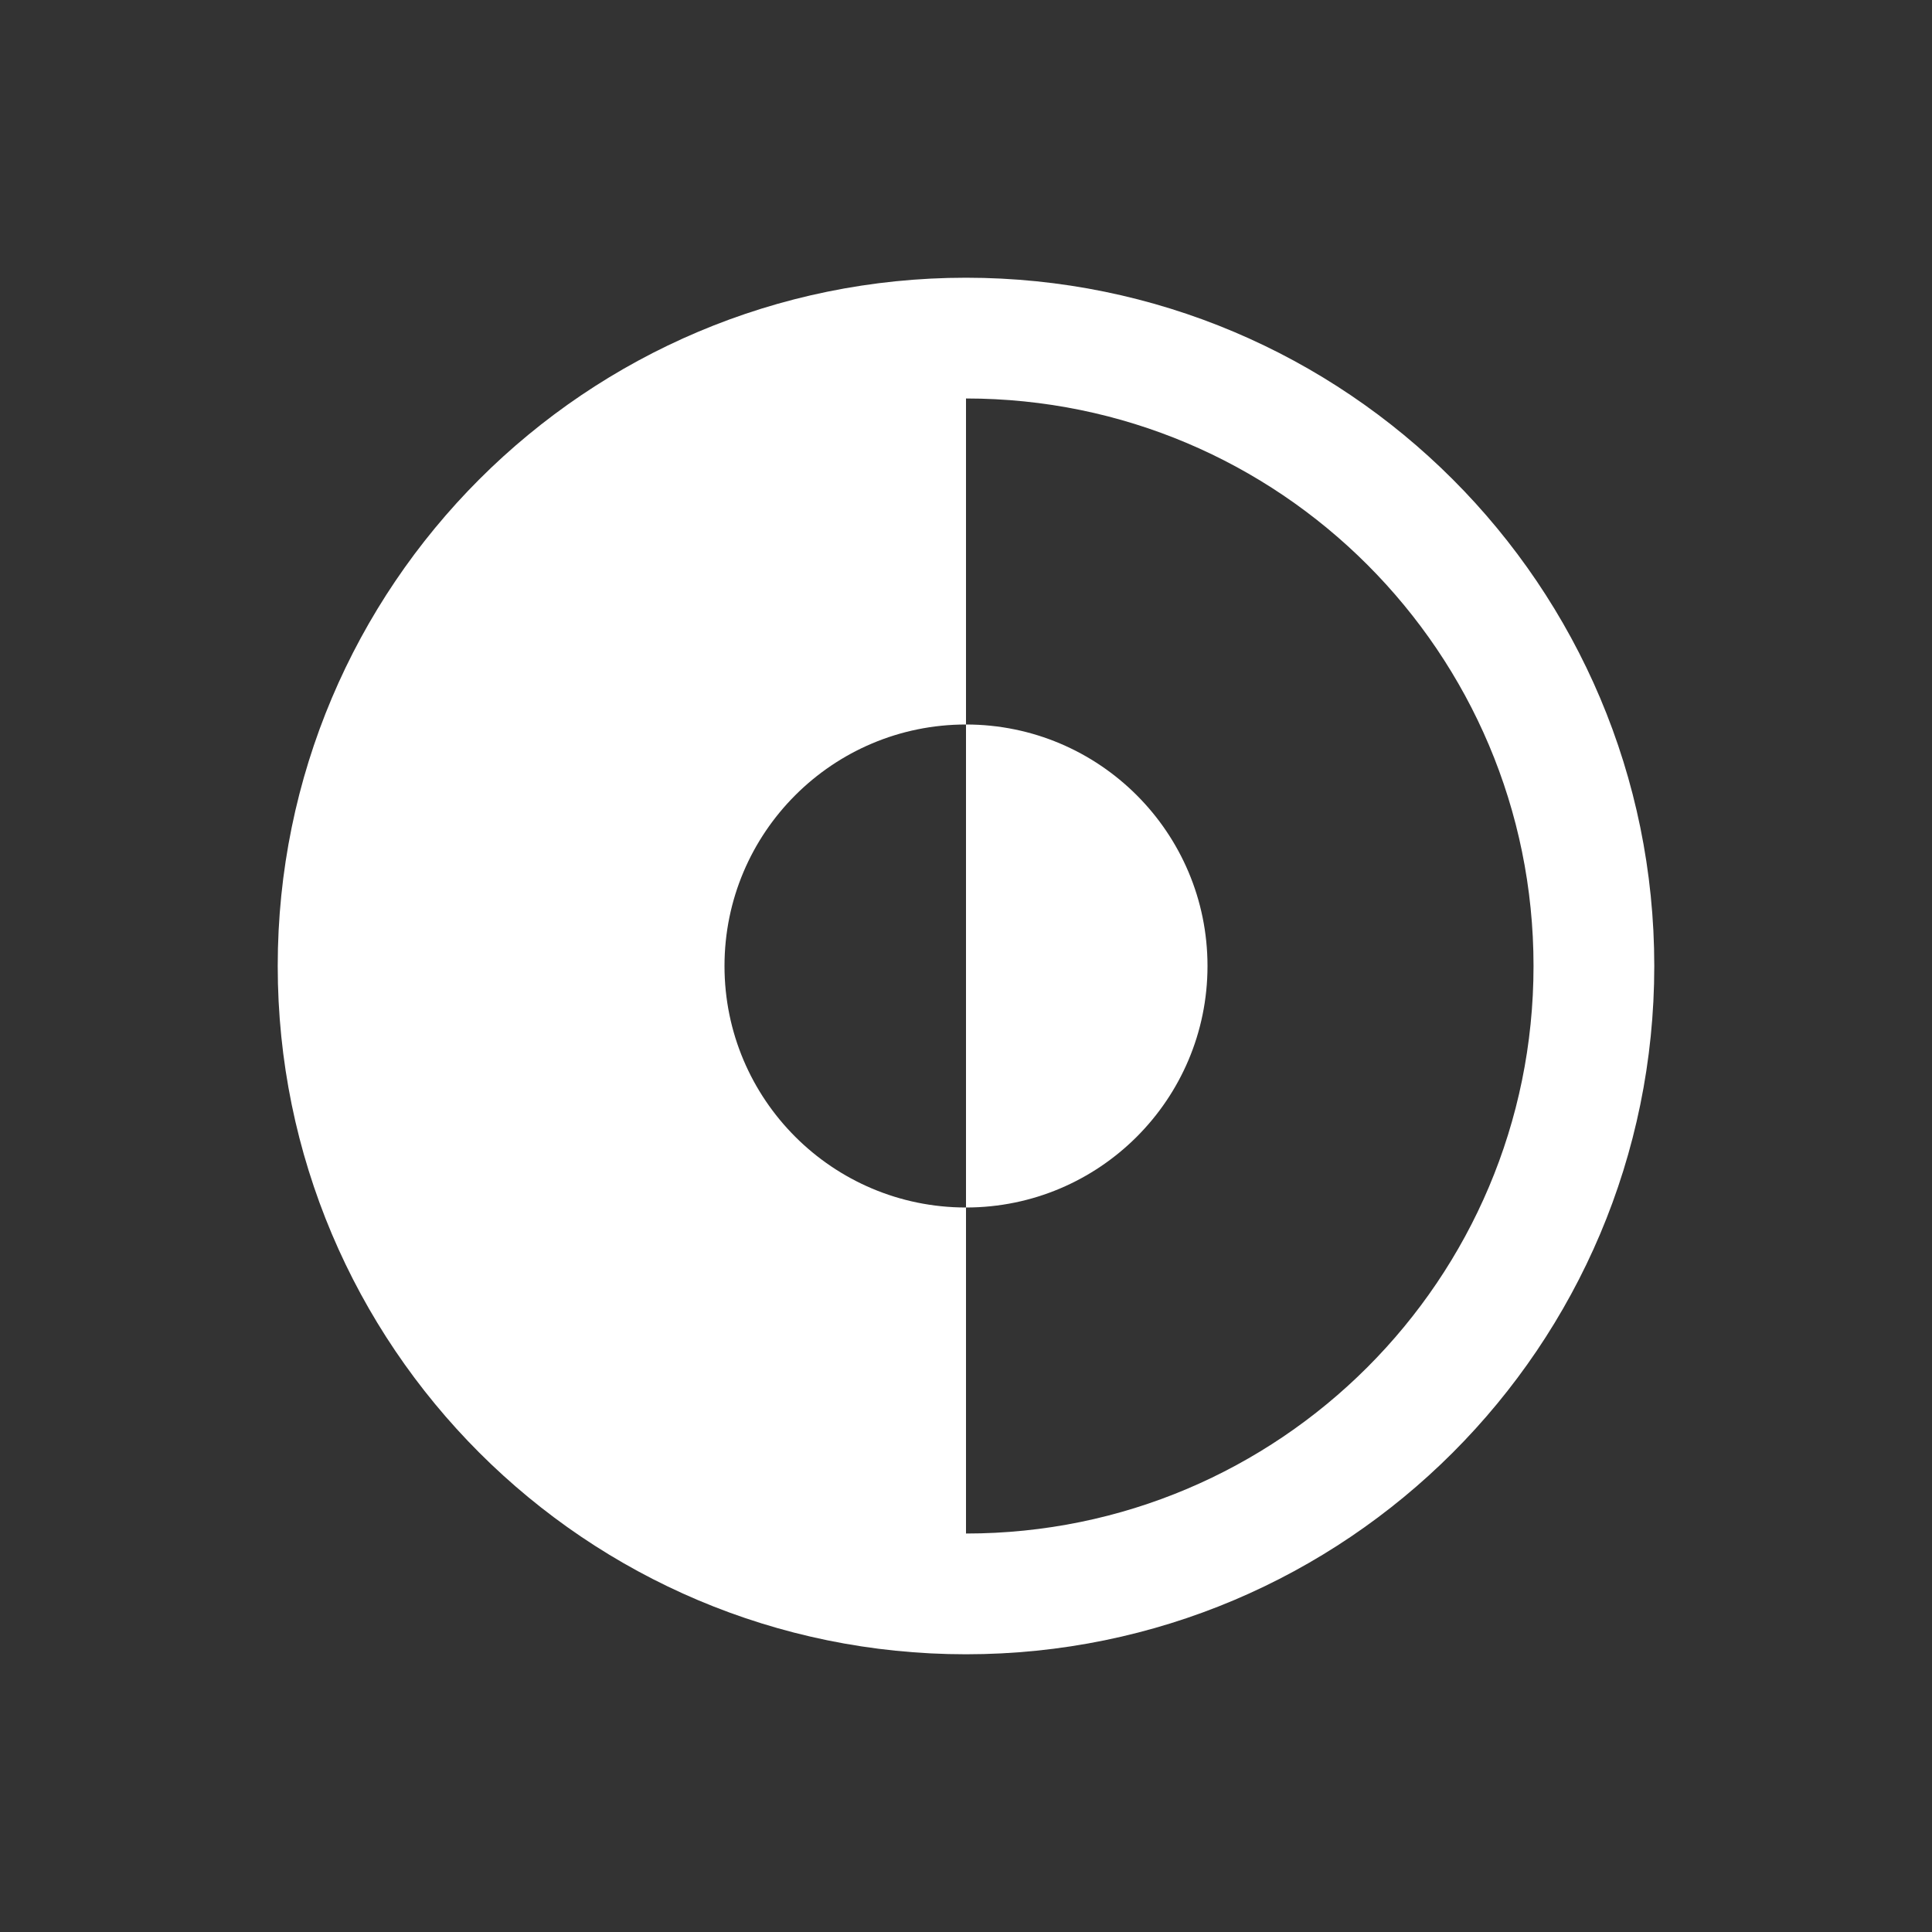 <!-- Generated by IcoMoon.io -->
<svg version="1.1" xmlns="http://www.w3.org/2000/svg" width="40" height="40" viewBox="0 0 40 40">
<rect x="0" y="0" width="40" height="40" fill="#333333" stroke="none"/>
<title>io-invert-mode</title>
<path fill="none" stroke-linejoin="miter" stroke-linecap="butt" stroke-miterlimit="10" stroke-width="2.5" stroke="#fff" d="M33 20c0 7.18-5.82 13-13 13s-13-5.82-13-13c0-7.18 5.82-13 13-13s13 5.82 13 13z"></path>
<path fill="#fff" d="M20 15v10c2.761 0 5-2.239 5-5s-2.239-5-5-5v0z"></path>
<path fill="#fff" d="M20 7v8c-2.761 0-5 2.239-5 5s2.239 5 5 5v0 8c-7.18 0-13-5.82-13-13s5.82-13 13-13z"></path>
</svg>
